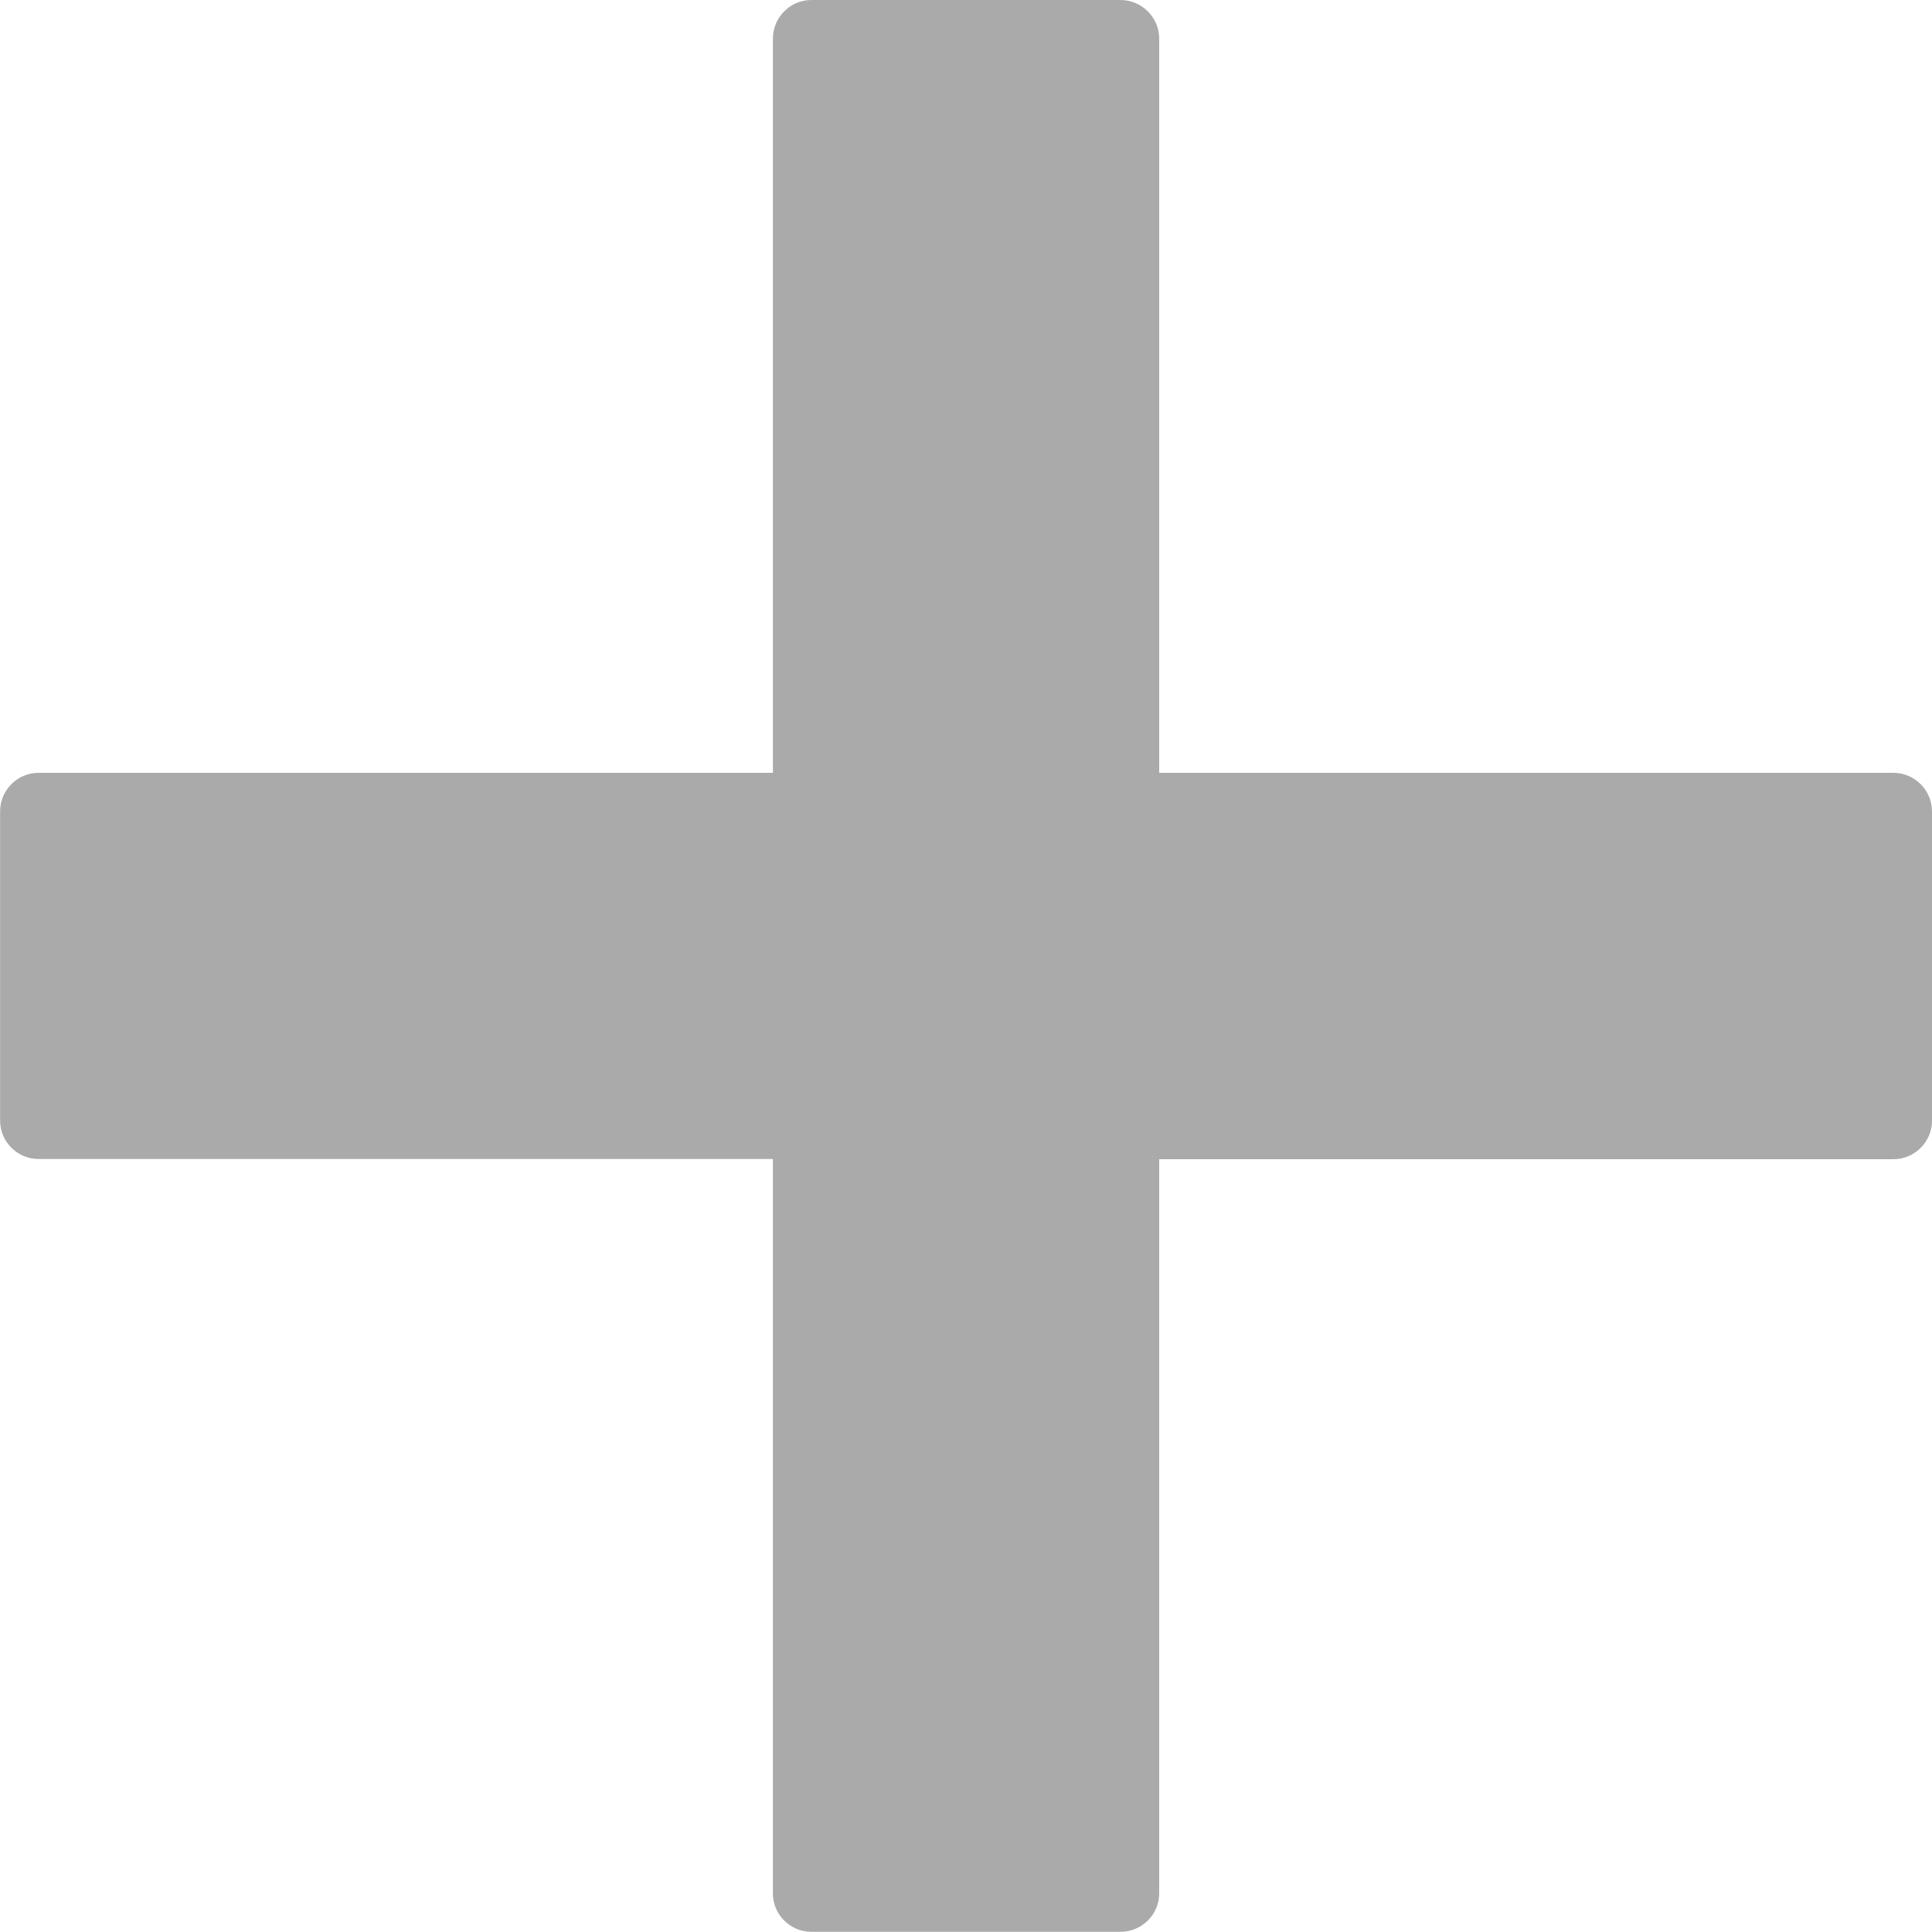 <?xml version="1.0" encoding="utf-8"?>
<!-- Generator: Adobe Illustrator 16.0.0, SVG Export Plug-In . SVG Version: 6.00 Build 0)  -->
<!DOCTYPE svg PUBLIC "-//W3C//DTD SVG 1.1//EN" "http://www.w3.org/Graphics/SVG/1.1/DTD/svg11.dtd">
<svg version="1.1" id="Layer_1" xmlns="http://www.w3.org/2000/svg" xmlns:xlink="http://www.w3.org/1999/xlink" x="0px" y="0px"
	 width="20px" height="20px" viewBox="0 0 20 20" enable-background="new 0 0 20 20" xml:space="preserve">
<g id="plus-sign-grey">
	<g>
		<rect id="le_wrappier_70_" fill="none" width="20" height="20"/>
		<path id="plus-sign_23_" fill="#AAAAAA" d="M19.6,8H12V0.4C12,0.18,11.82,0,11.598,0H8.399C8.18,0,8.001,0.18,8.001,0.4V8H0.399
			C0.18,8,0.001,8.18,0.001,8.4v3.201c0,0.219,0.18,0.397,0.398,0.397h7.602v7.603c0,0.219,0.18,0.397,0.398,0.397h3.199
			c0.224,0,0.402-0.181,0.402-0.397V12h7.6c0.221,0,0.4-0.18,0.4-0.398V8.4C20,8.18,19.82,8,19.6,8z"/>
	</g>
</g>
<g id="Layer_1_1_">
</g>
</svg>
